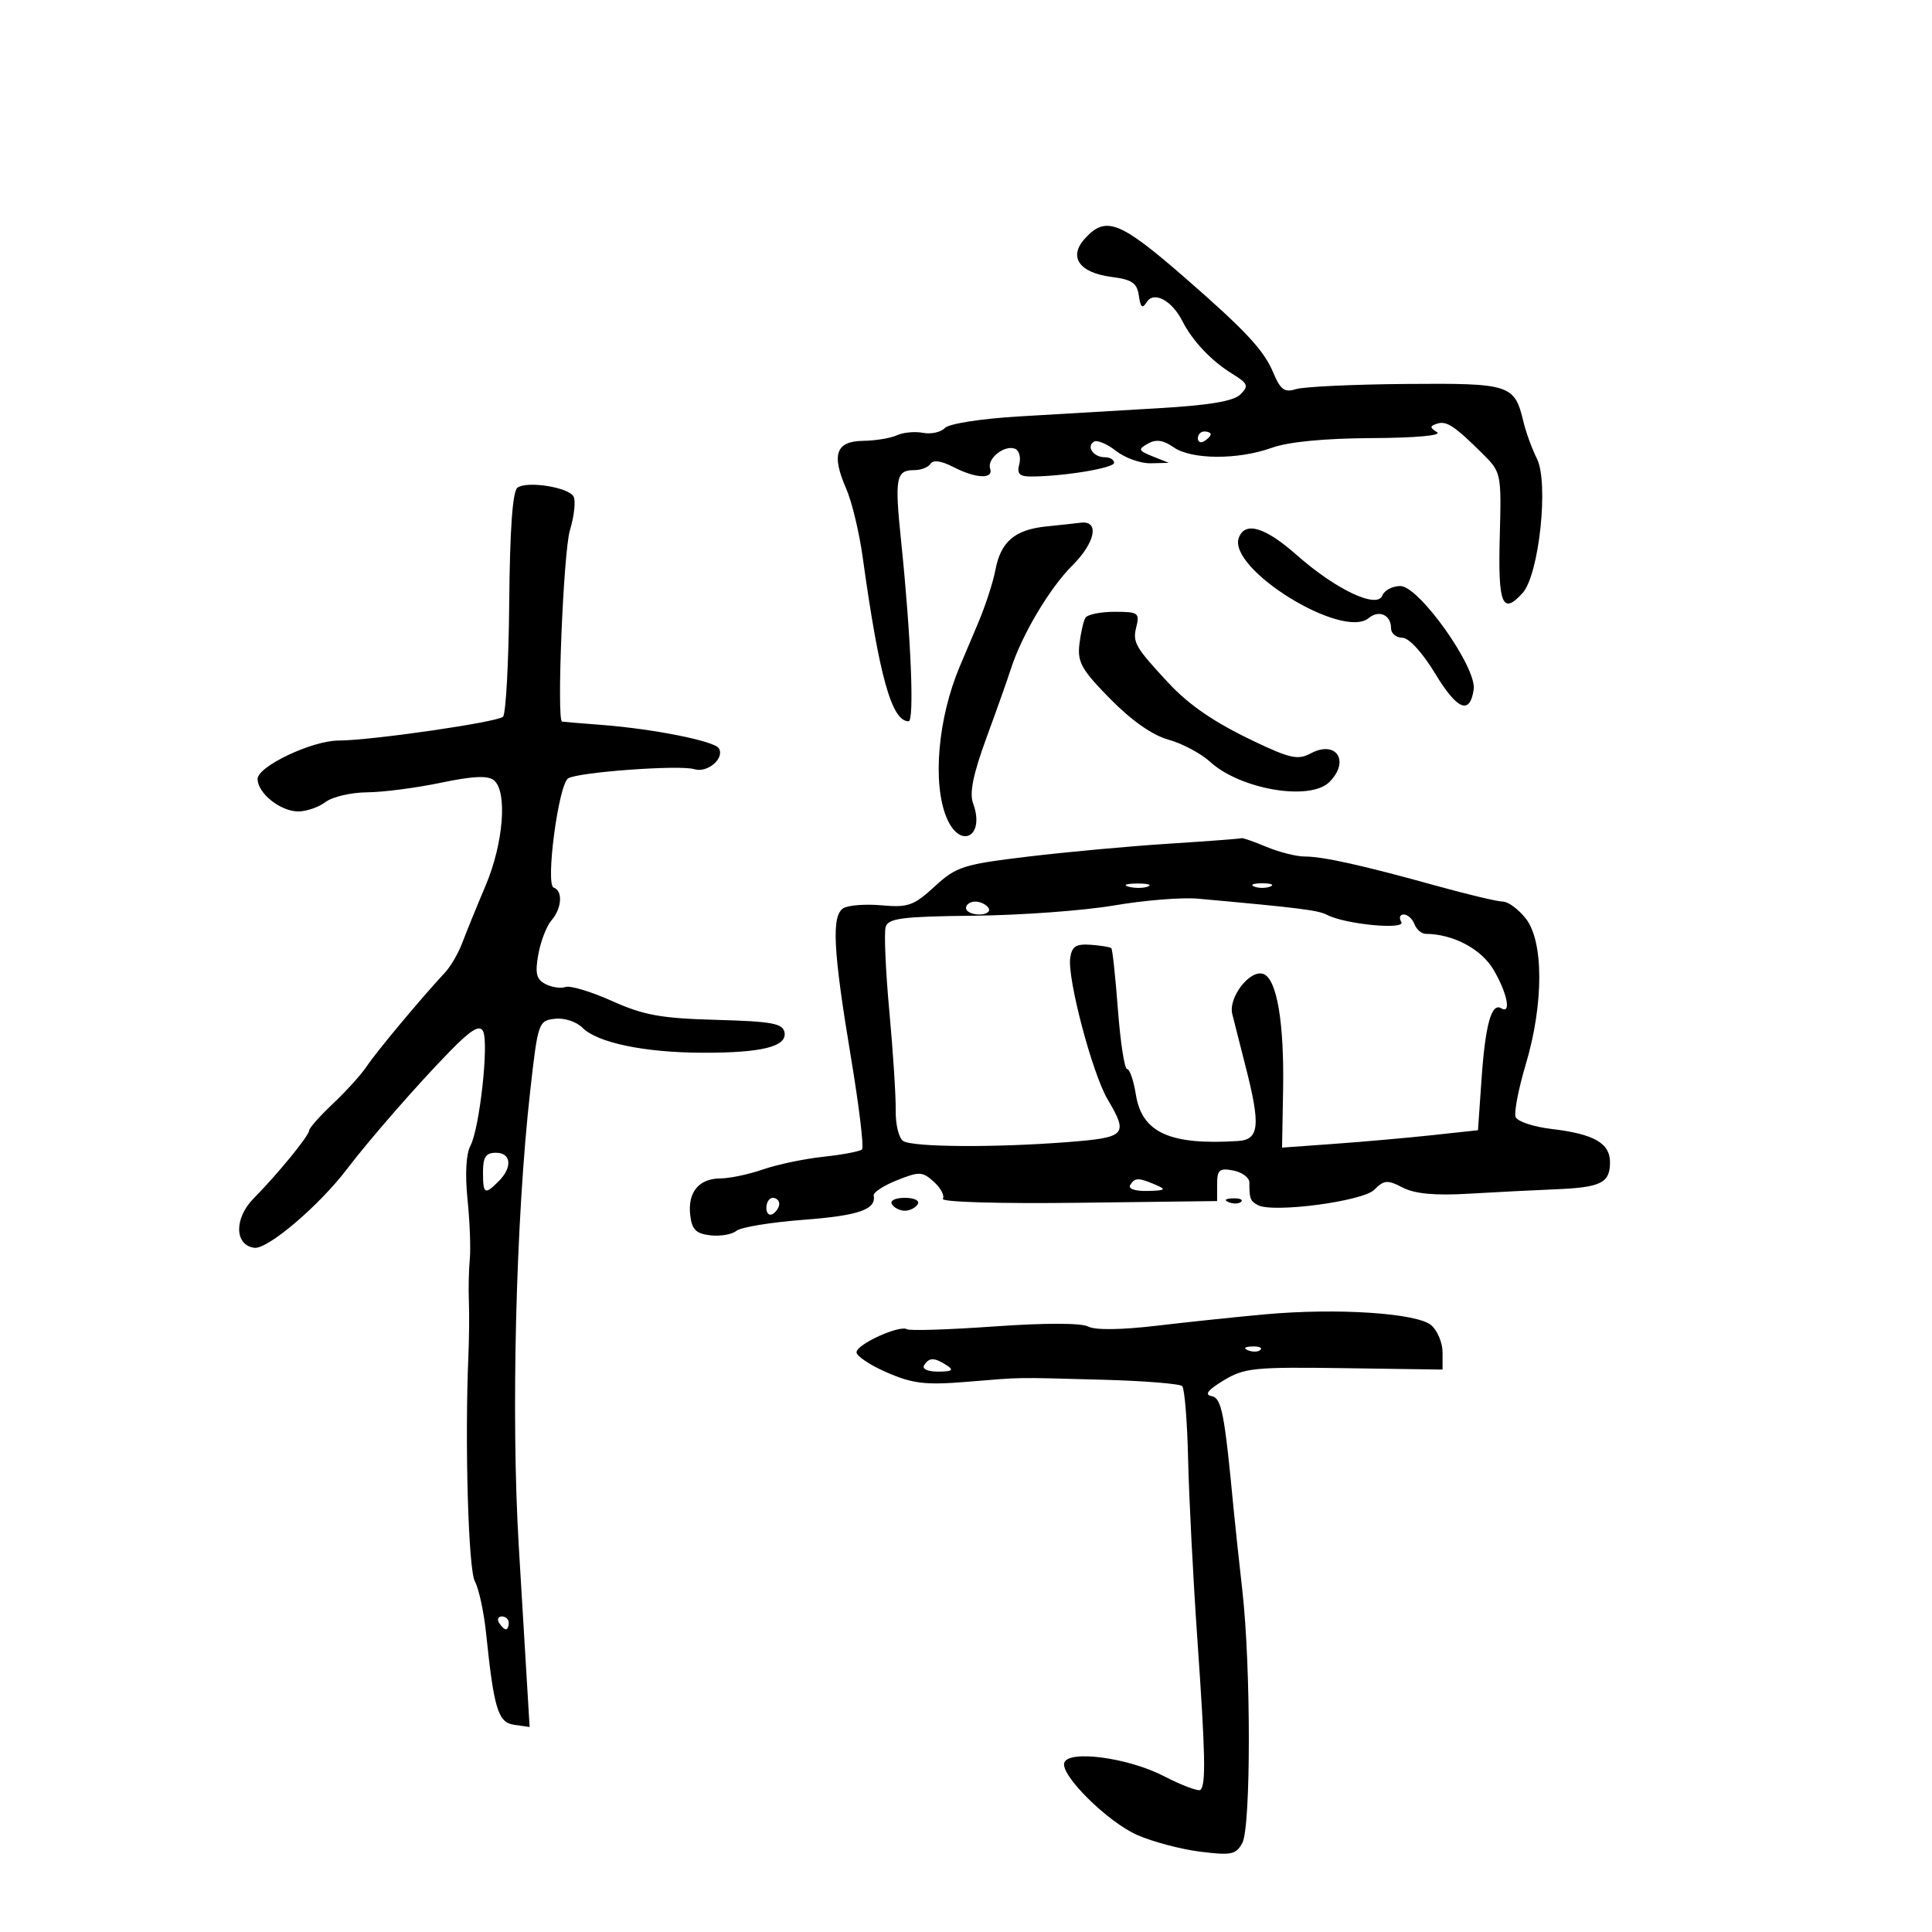 <svg xmlns="http://www.w3.org/2000/svg" width="300" height="300" viewBox="0 0 300 300" version="1.1">
	<path d="M 168.447 37.059 C 165.873 39.903, 167.589 42.357, 172.602 43 C 175.786 43.408, 176.562 43.942, 176.841 45.912 C 177.101 47.757, 177.389 47.992, 178.062 46.912 C 179.158 45.156, 181.966 46.644, 183.589 49.841 C 185.157 52.931, 188.080 56.027, 191.306 58.016 C 193.795 59.551, 193.943 59.914, 192.617 61.240 C 191.560 62.297, 187.808 62.928, 179.811 63.393 C 173.590 63.754, 163.845 64.328, 158.156 64.668 C 152.283 65.019, 147.335 65.796, 146.709 66.466 C 146.102 67.116, 144.577 67.451, 143.320 67.210 C 142.062 66.970, 140.238 67.141, 139.267 67.590 C 138.295 68.040, 135.936 68.428, 134.024 68.454 C 129.801 68.510, 129.072 70.568, 131.396 75.872 C 132.270 77.867, 133.422 82.650, 133.955 86.500 C 136.529 105.080, 138.464 112, 141.084 112 C 142.001 112, 141.461 98.889, 139.939 84.175 C 138.901 74.137, 139.110 73, 142 73 C 143.035 73, 144.159 72.552, 144.498 72.004 C 144.886 71.375, 146.182 71.560, 148.007 72.504 C 151.530 74.325, 154.317 74.445, 153.746 72.750 C 153.233 71.227, 155.963 69.048, 157.598 69.676 C 158.247 69.925, 158.551 71, 158.273 72.065 C 157.877 73.577, 158.284 73.998, 160.133 73.991 C 165.189 73.973, 173 72.679, 173 71.861 C 173 71.387, 172.352 71, 171.559 71 C 169.793 71, 168.633 69.345, 169.866 68.583 C 170.360 68.277, 171.901 68.921, 173.290 70.014 C 174.679 71.106, 177.094 71.971, 178.658 71.937 L 181.500 71.873 179 70.872 C 176.744 69.968, 176.672 69.774, 178.256 68.882 C 179.516 68.173, 180.636 68.332, 182.228 69.447 C 184.998 71.387, 192.233 71.426, 197.500 69.529 C 200.058 68.607, 205.645 68.066, 213 68.029 C 219.865 67.993, 223.951 67.621, 223.137 67.106 C 222.004 66.388, 222 66.167, 223.115 65.795 C 224.604 65.299, 225.850 66.115, 230.196 70.436 C 233.119 73.341, 233.146 73.473, 232.881 83.371 C 232.599 93.870, 233.284 95.553, 236.428 92.080 C 238.994 89.244, 240.519 74.930, 238.650 71.219 C 237.897 69.723, 236.957 67.150, 236.562 65.500 C 235.172 59.691, 234.542 59.489, 218.265 59.621 C 210.082 59.688, 202.416 60.050, 201.230 60.427 C 199.452 60.991, 198.831 60.532, 197.688 57.806 C 196.254 54.383, 193.389 51.312, 184 43.132 C 173.878 34.313, 171.701 33.463, 168.447 37.059 M 186 68.059 C 186 68.641, 186.450 68.840, 187 68.500 C 187.550 68.160, 188 67.684, 188 67.441 C 188 67.198, 187.550 67, 187 67 C 186.450 67, 186 67.477, 186 68.059 M 80.363 75.714 C 79.599 76.242, 79.175 82.082, 79.073 93.490 C 78.989 102.834, 78.554 110.846, 78.107 111.293 C 77.260 112.140, 57.674 114.977, 52.570 114.992 C 48.434 115.003, 40 119.005, 40 120.956 C 40 123.167, 43.550 126, 46.320 126 C 47.584 126, 49.491 125.339, 50.559 124.532 C 51.626 123.724, 54.525 123.049, 57 123.032 C 59.476 123.014, 64.629 122.345, 68.453 121.545 C 73.457 120.498, 75.768 120.393, 76.702 121.168 C 78.817 122.923, 78.181 130.961, 75.410 137.500 C 74.012 140.800, 72.380 144.805, 71.784 146.400 C 71.188 147.995, 69.980 150.072, 69.100 151.016 C 65.467 154.912, 58.398 163.377, 56.995 165.512 C 56.167 166.771, 53.805 169.391, 51.745 171.334 C 49.685 173.276, 48 175.174, 48 175.551 C 48 176.339, 43.144 182.279, 39.380 186.096 C 36.336 189.182, 36.402 193.358, 39.500 193.758 C 41.562 194.024, 49.563 187.214, 53.903 181.500 C 57.390 176.908, 65.007 168.196, 69.888 163.217 C 73.161 159.877, 74.461 159.091, 75.005 160.120 C 75.944 161.894, 74.472 175.249, 73.043 177.919 C 72.370 179.177, 72.198 182.358, 72.595 186.229 C 72.949 189.678, 73.109 193.850, 72.951 195.500 C 72.793 197.150, 72.728 200.075, 72.806 202 C 72.883 203.925, 72.851 207.750, 72.733 210.500 C 72.156 223.975, 72.720 243.683, 73.735 245.545 C 74.349 246.669, 75.130 250.269, 75.471 253.545 C 76.714 265.472, 77.331 267.472, 79.883 267.835 L 82.239 268.170 81.619 257.835 C 81.277 252.151, 80.796 244.125, 80.550 240 C 79.341 219.745, 80.107 189.211, 82.319 169.500 C 83.523 158.770, 83.617 158.493, 86.151 158.196 C 87.614 158.024, 89.489 158.632, 90.445 159.588 C 92.772 161.915, 100.038 163.434, 109 163.468 C 118.277 163.502, 122.246 162.517, 121.816 160.287 C 121.552 158.913, 119.817 158.599, 111.218 158.364 C 102.632 158.129, 99.962 157.646, 95.036 155.436 C 91.791 153.979, 88.543 153, 87.818 153.259 C 87.093 153.518, 85.697 153.316, 84.715 152.811 C 83.282 152.073, 83.060 151.162, 83.591 148.196 C 83.955 146.163, 84.871 143.790, 85.627 142.921 C 87.243 141.063, 87.432 138.311, 85.976 137.825 C 84.662 137.387, 86.729 121.786, 88.223 120.862 C 89.797 119.889, 105.603 118.739, 107.803 119.437 C 109.840 120.084, 112.580 117.747, 111.615 116.187 C 110.925 115.070, 101.502 113.188, 93.500 112.570 C 90.200 112.315, 87.398 112.082, 87.274 112.053 C 86.415 111.852, 87.488 85.698, 88.491 82.363 C 89.180 80.075, 89.427 77.691, 89.041 77.066 C 88.158 75.638, 81.886 74.661, 80.363 75.714 M 162.500 81.742 C 157.575 82.242, 155.390 84.107, 154.562 88.523 C 154.212 90.388, 153.013 94.071, 151.898 96.707 C 150.783 99.343, 149.491 102.400, 149.026 103.500 C 145.646 111.504, 144.762 121.598, 146.975 126.939 C 149.073 132.005, 153.017 129.914, 151.101 124.751 C 150.505 123.144, 151.106 120.210, 153.200 114.500 C 154.814 110.100, 156.491 105.371, 156.928 103.991 C 158.607 98.685, 162.955 91.347, 166.524 87.793 C 170.116 84.216, 170.769 80.776, 167.781 81.168 C 167.077 81.261, 164.700 81.519, 162.500 81.742 M 192.373 83.471 C 190.529 88.277, 208.426 99.381, 212.529 95.976 C 214.142 94.638, 216 95.485, 216 97.559 C 216 98.352, 216.787 99.013, 217.750 99.028 C 218.786 99.045, 220.865 101.311, 222.844 104.580 C 226.280 110.257, 228.247 111.071, 228.835 107.058 C 229.333 103.653, 220.357 91, 217.444 91 C 216.217 91, 214.960 91.662, 214.650 92.470 C 213.837 94.588, 207.436 91.559, 201.343 86.176 C 196.458 81.858, 193.351 80.921, 192.373 83.471 M 168.549 95.921 C 168.235 96.428, 167.811 98.290, 167.605 100.060 C 167.283 102.820, 167.965 104.024, 172.403 108.533 C 175.721 111.905, 178.962 114.172, 181.444 114.857 C 183.572 115.444, 186.480 116.991, 187.906 118.295 C 192.614 122.596, 203.431 124.426, 206.429 121.429 C 209.669 118.188, 207.492 114.864, 203.521 116.989 C 201.550 118.044, 200.325 117.780, 194.676 115.084 C 188.515 112.144, 184.650 109.500, 181.395 106 C 176.305 100.527, 175.849 99.738, 176.432 97.413 C 176.996 95.167, 176.765 95, 173.078 95 C 170.900 95, 168.862 95.415, 168.549 95.921 M 181.500 131.007 C 175.450 131.392, 165.609 132.295, 159.632 133.013 C 149.542 134.226, 148.503 134.558, 145.132 137.655 C 141.898 140.625, 140.999 140.945, 136.923 140.579 C 134.406 140.353, 131.722 140.554, 130.958 141.026 C 129.086 142.183, 129.358 147.531, 132.137 164.206 C 133.394 171.744, 134.168 178.165, 133.858 178.475 C 133.548 178.785, 130.866 179.299, 127.897 179.616 C 124.929 179.933, 120.700 180.818, 118.500 181.582 C 116.300 182.346, 113.318 182.977, 111.872 182.985 C 108.513 183.004, 106.769 185.123, 107.178 188.690 C 107.435 190.931, 108.069 191.565, 110.310 191.822 C 111.856 191.999, 113.674 191.685, 114.351 191.124 C 115.027 190.563, 119.723 189.791, 124.786 189.409 C 133.319 188.764, 136.080 187.808, 135.665 185.639 C 135.574 185.165, 137.204 184.098, 139.287 183.267 C 142.762 181.881, 143.233 181.901, 145.013 183.512 C 146.080 184.477, 146.707 185.665, 146.407 186.150 C 146.096 186.654, 155.133 186.919, 167.427 186.767 L 188.992 186.500 188.996 183.889 C 188.999 181.643, 189.350 181.344, 191.500 181.755 C 192.875 182.018, 194 182.856, 194 183.617 C 194 186.141, 194.133 186.495, 195.321 187.130 C 197.669 188.385, 211.596 186.547, 213.399 184.744 C 214.929 183.214, 215.439 183.176, 217.824 184.409 C 219.698 185.378, 222.803 185.668, 228.010 185.361 C 232.130 185.118, 238.200 184.809, 241.500 184.675 C 248.597 184.387, 250 183.694, 250 180.476 C 250 177.497, 247.513 176.085, 240.882 175.300 C 238.099 174.970, 235.605 174.135, 235.341 173.445 C 235.076 172.755, 235.791 169.061, 236.929 165.237 C 239.716 155.879, 239.716 146.179, 236.927 142.635 C 235.788 141.186, 234.189 140, 233.374 140 C 232.560 140, 227.980 138.914, 223.197 137.587 C 211.572 134.362, 205.460 133, 202.608 133 C 201.308 133, 198.629 132.325, 196.654 131.500 C 194.680 130.675, 192.937 130.069, 192.782 130.154 C 192.627 130.238, 187.550 130.622, 181.500 131.007 M 175.269 137.693 C 176.242 137.947, 177.592 137.930, 178.269 137.656 C 178.946 137.382, 178.150 137.175, 176.500 137.195 C 174.850 137.215, 174.296 137.439, 175.269 137.693 M 194.750 137.662 C 195.438 137.940, 196.563 137.940, 197.250 137.662 C 197.938 137.385, 197.375 137.158, 196 137.158 C 194.625 137.158, 194.063 137.385, 194.750 137.662 M 173 140.596 C 168.325 141.397, 158.544 142.115, 151.265 142.191 C 140.142 142.308, 137.950 142.583, 137.531 143.915 C 137.257 144.787, 137.510 150.675, 138.093 157 C 138.676 163.325, 139.122 170.276, 139.085 172.446 C 139.047 174.617, 139.575 176.747, 140.258 177.181 C 141.766 178.138, 154.509 178.221, 165.750 177.346 C 174.875 176.635, 175.251 176.235, 171.990 170.707 C 169.612 166.677, 165.722 151.977, 166.181 148.754 C 166.437 146.954, 167.080 146.541, 169.373 146.705 C 170.951 146.818, 172.390 147.056, 172.569 147.236 C 172.748 147.415, 173.208 151.710, 173.591 156.781 C 173.974 161.851, 174.615 166, 175.016 166 C 175.416 166, 176.031 167.792, 176.381 169.983 C 177.324 175.881, 181.667 177.849, 192.250 177.175 C 195.554 176.965, 195.768 174.765, 193.386 165.500 C 192.538 162.200, 191.619 158.580, 191.345 157.456 C 190.708 154.850, 194.144 150.457, 196.201 151.247 C 198.288 152.048, 199.428 158.847, 199.237 169.351 L 199.076 178.202 207.288 177.609 C 211.805 177.282, 218.650 176.674, 222.500 176.258 L 229.500 175.500 230.057 167.500 C 230.641 159.104, 231.607 155.639, 233.105 156.565 C 234.715 157.560, 234.045 154.191, 231.915 150.581 C 230.002 147.338, 225.624 145.026, 221.357 145.006 C 220.728 145.003, 219.955 144.325, 219.638 143.500 C 219.322 142.675, 218.572 142, 217.972 142 C 217.373 142, 217.201 142.517, 217.592 143.149 C 218.386 144.433, 208.922 143.544, 206.077 142.066 C 204.662 141.331, 201.809 140.973, 186 139.546 C 183.525 139.323, 177.675 139.795, 173 140.596 M 150 141 C 150 141.550, 150.927 142, 152.059 142 C 153.191 142, 153.840 141.550, 153.500 141 C 153.160 140.450, 152.234 140, 151.441 140 C 150.648 140, 150 140.450, 150 141 M 75 182 C 75 185.439, 75.263 185.594, 77.429 183.429 C 79.610 181.247, 79.393 179, 77 179 C 75.444 179, 75 179.667, 75 182 M 175.500 184 C 175.133 184.594, 176.225 184.971, 178.191 184.930 C 180.948 184.871, 181.166 184.716, 179.500 184 C 176.787 182.834, 176.220 182.834, 175.500 184 M 119 187.559 C 119 188.416, 119.450 188.840, 120 188.500 C 120.550 188.160, 121 187.459, 121 186.941 C 121 186.423, 120.550 186, 120 186 C 119.450 186, 119 186.702, 119 187.559 M 138.500 187 C 138.840 187.550, 139.740 188, 140.500 188 C 141.260 188, 142.160 187.550, 142.500 187 C 142.852 186.431, 141.991 186, 140.500 186 C 139.009 186, 138.148 186.431, 138.500 187 M 190.813 186.683 C 191.534 186.972, 192.397 186.936, 192.729 186.604 C 193.061 186.272, 192.471 186.036, 191.417 186.079 C 190.252 186.127, 190.015 186.364, 190.813 186.683 M 196.500 204.084 C 192.100 204.482, 184.494 205.280, 179.599 205.858 C 174.083 206.509, 170.040 206.557, 168.969 205.984 C 167.915 205.419, 162.243 205.413, 154.424 205.967 C 147.375 206.467, 141.266 206.664, 140.848 206.406 C 139.694 205.693, 133 208.745, 133 209.985 C 133 210.582, 135.137 211.998, 137.750 213.131 C 141.720 214.853, 143.731 215.090, 150 214.579 C 159.114 213.835, 157.119 213.867, 171.195 214.244 C 177.628 214.416, 183.197 214.863, 183.571 215.237 C 183.944 215.611, 184.360 220.773, 184.495 226.708 C 184.630 232.644, 185.272 245.150, 185.923 254.500 C 187.173 272.463, 187.269 277.065, 186.410 277.924 C 186.119 278.214, 183.546 277.250, 180.691 275.780 C 175.141 272.924, 165.935 271.694, 165.261 273.718 C 164.626 275.621, 171.961 282.889, 176.574 284.930 C 178.954 285.982, 183.357 287.151, 186.360 287.526 C 191.214 288.132, 191.939 287.982, 192.909 286.170 C 194.252 283.660, 194.255 258.867, 192.913 247 C 192.385 242.325, 191.782 236.700, 191.573 234.500 C 190.130 219.306, 189.697 217.088, 188.117 216.784 C 186.990 216.567, 187.561 215.829, 190 214.351 C 193.212 212.404, 194.755 212.247, 208.750 212.448 L 224 212.668 224 209.989 C 224 208.515, 223.213 206.625, 222.250 205.788 C 220.076 203.898, 207.656 203.076, 196.500 204.084 M 193.813 209.683 C 194.534 209.972, 195.397 209.936, 195.729 209.604 C 196.061 209.272, 195.471 209.036, 194.417 209.079 C 193.252 209.127, 193.015 209.364, 193.813 209.683 M 143.500 212 C 143.143 212.577, 144.070 212.994, 145.691 212.985 C 147.872 212.973, 148.165 212.753, 147 212 C 145.079 210.758, 144.267 210.758, 143.500 212 M 77.500 252 C 77.840 252.550, 78.316 253, 78.559 253 C 78.802 253, 79 252.550, 79 252 C 79 251.450, 78.523 251, 77.941 251 C 77.359 251, 77.160 251.450, 77.500 252" stroke="none" fill="black" fill-rule="evenodd"/>
</svg>